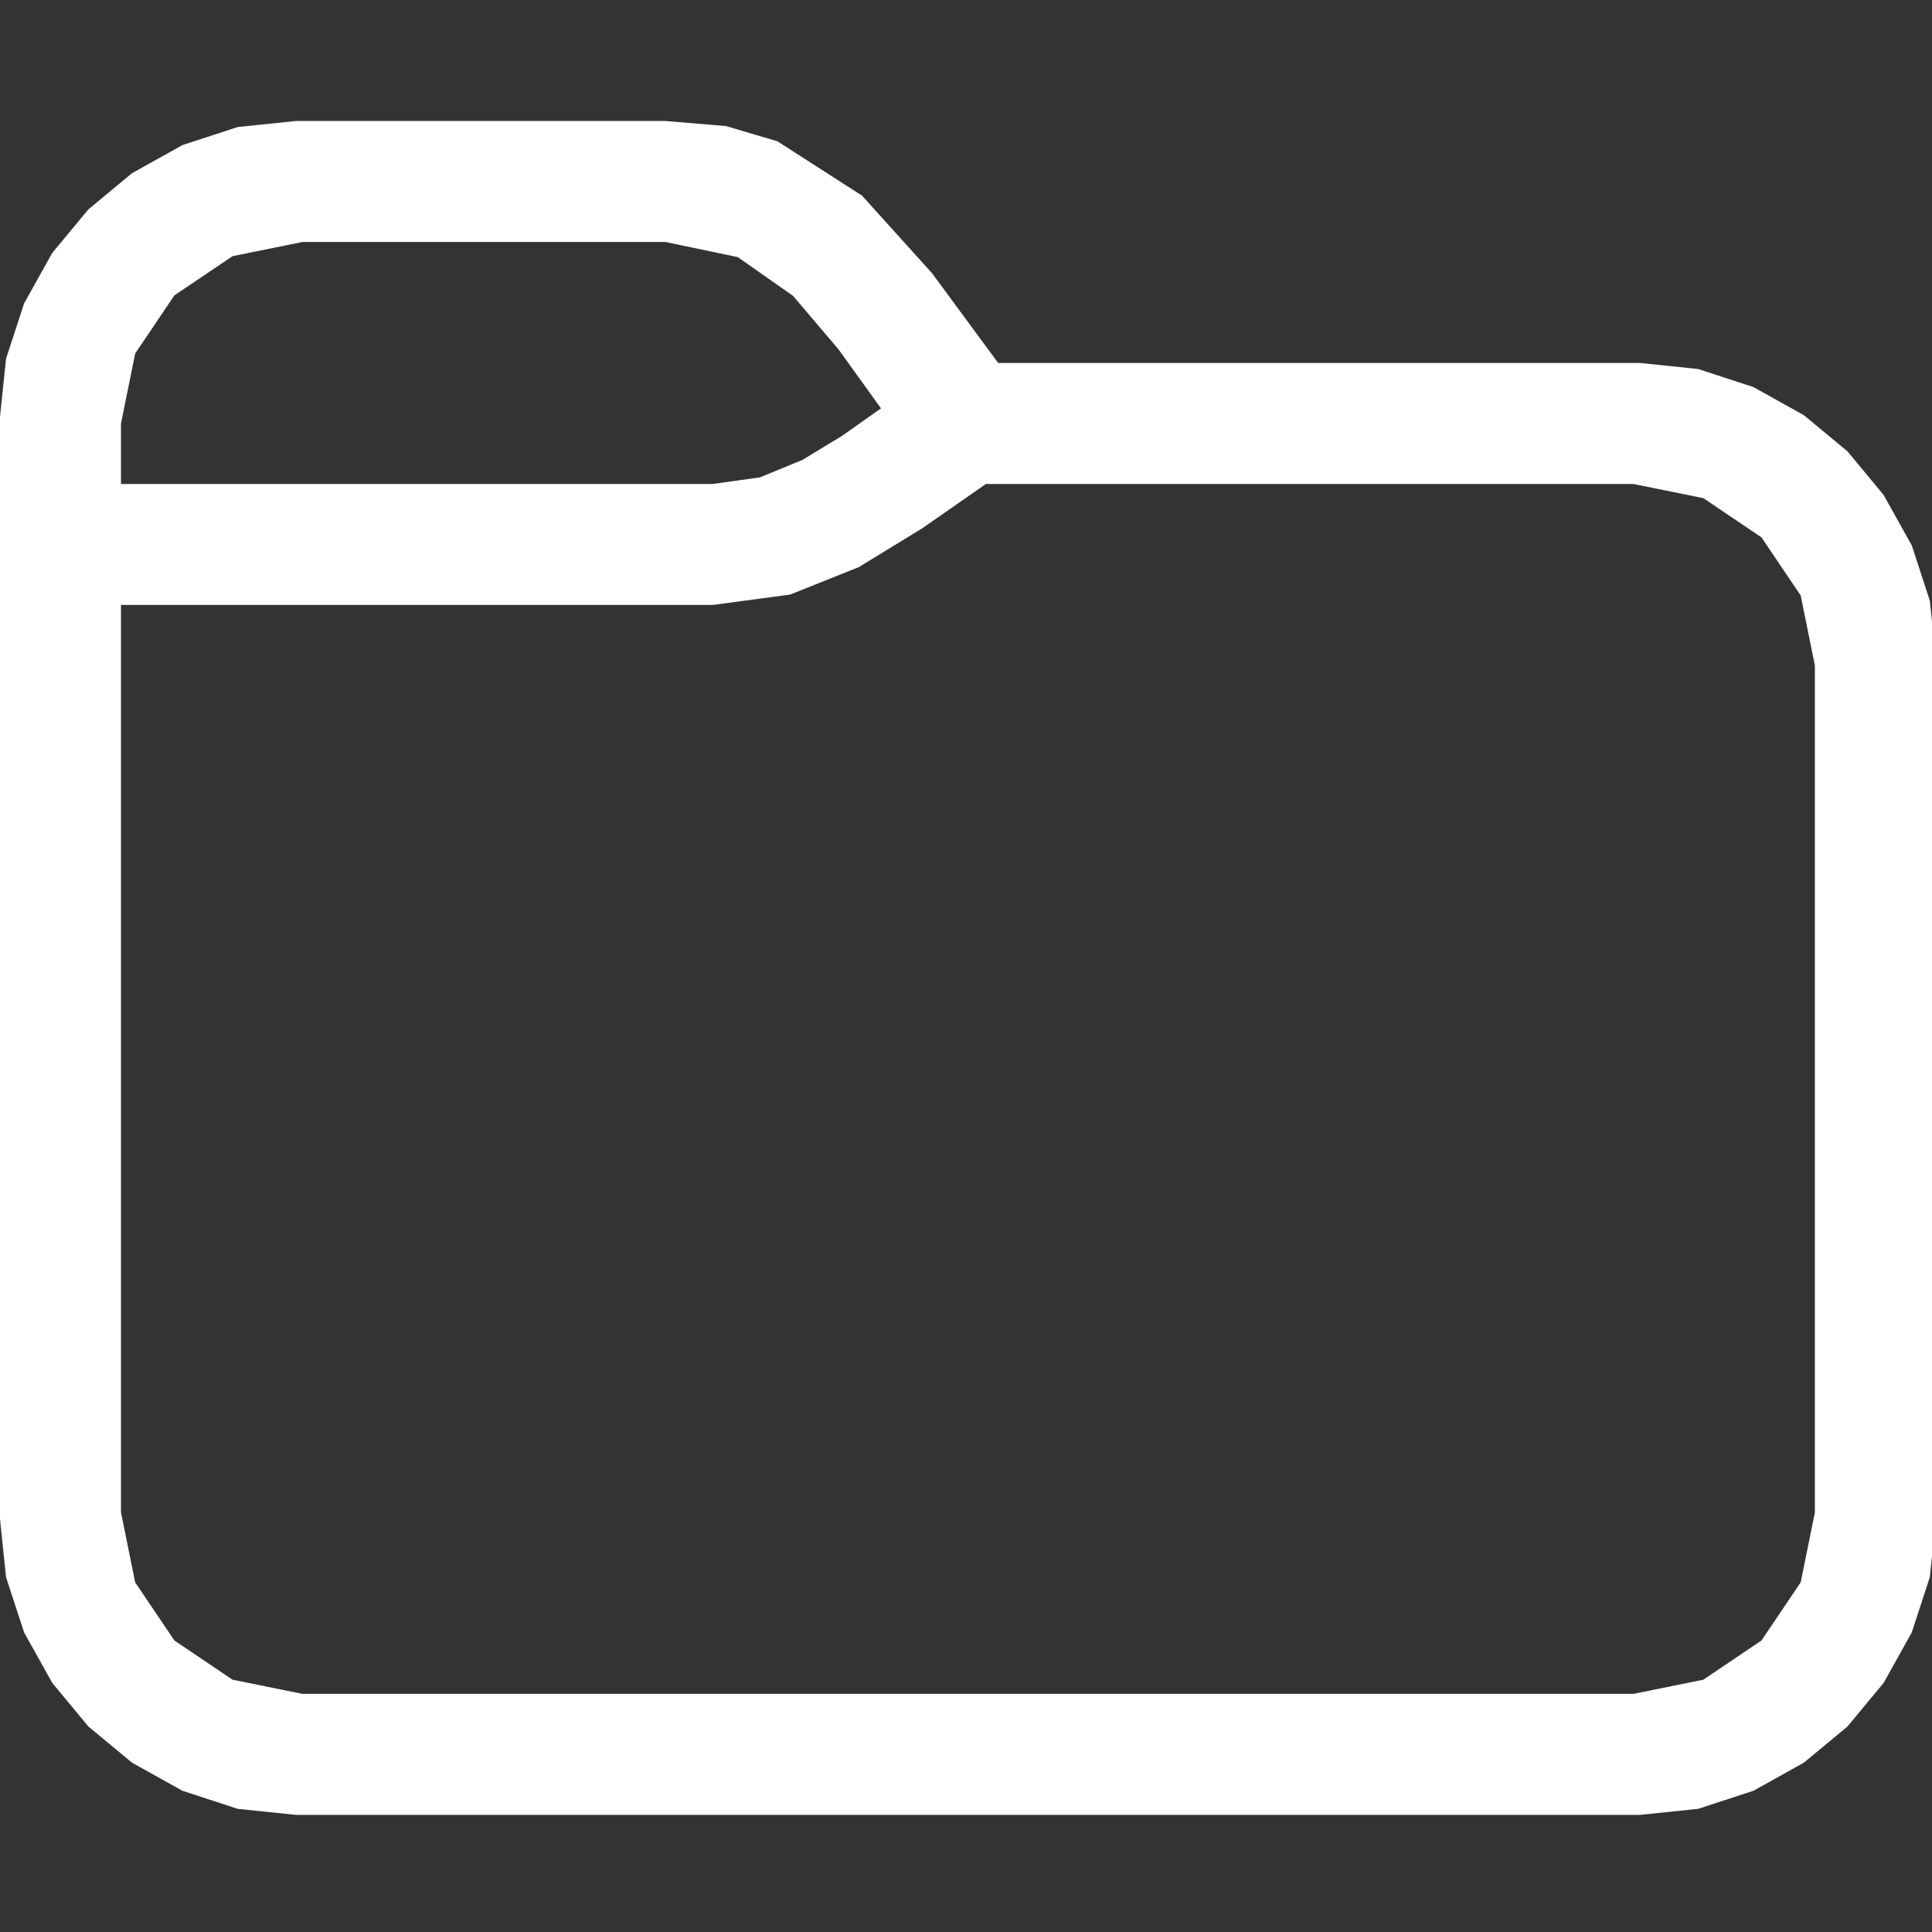 <?xml version="1.0" encoding="utf-8"?>
<svg xmlns="http://www.w3.org/2000/svg" height="16" width="16" viewBox="0 0 16 16">
  <rect x="0" y="0" width="16" height="16" fill="#333333" stroke="none"/>
  <g>
    <path id="path1" transform="rotate(0,8,8) translate(0,0) scale(0.167,0.167)  " fill="#FFFFFF" d="M48.891,24L45.727,26.203 42.586,28.125 39.188,29.484 35.344,30 6,30 6,75 6.703,78.469 8.648,81.352 11.531,83.297 15,84 81,84 84.469,83.297 87.352,81.352 89.297,78.469 90,75 90,33 89.297,29.531 87.352,26.648 84.469,24.703 81,24 48.891,24z M15,12L11.531,12.703 8.648,14.648 6.703,17.531 6,21 6,24 35.344,24 37.688,23.672 39.797,22.805 41.766,21.609 43.688,20.25 41.578,17.32 39.328,14.672 36.586,12.75 33,12 15,12z M14.672,6L33,6 36.006,6.252 38.555,7.008 42.75,9.703 46.219,13.547 49.5,18 81.328,18 84.211,18.299 86.953,19.195 89.455,20.59 91.617,22.383 93.41,24.545 94.805,27.047 95.701,29.789 96,32.672 96,75.328 95.701,78.211 94.805,80.953 93.41,83.455 91.617,85.617 89.455,87.41 86.953,88.805 84.211,89.701 81.328,90 14.672,90 11.789,89.701 9.047,88.805 6.545,87.41 4.383,85.617 2.59,83.455 1.195,80.953 0.299,78.211 0,75.328 0,20.672 0.299,17.789 1.195,15.047 2.59,12.545 4.383,10.383 6.545,8.59 9.047,7.195 11.789,6.299 14.672,6z" />
  </g>
</svg>
